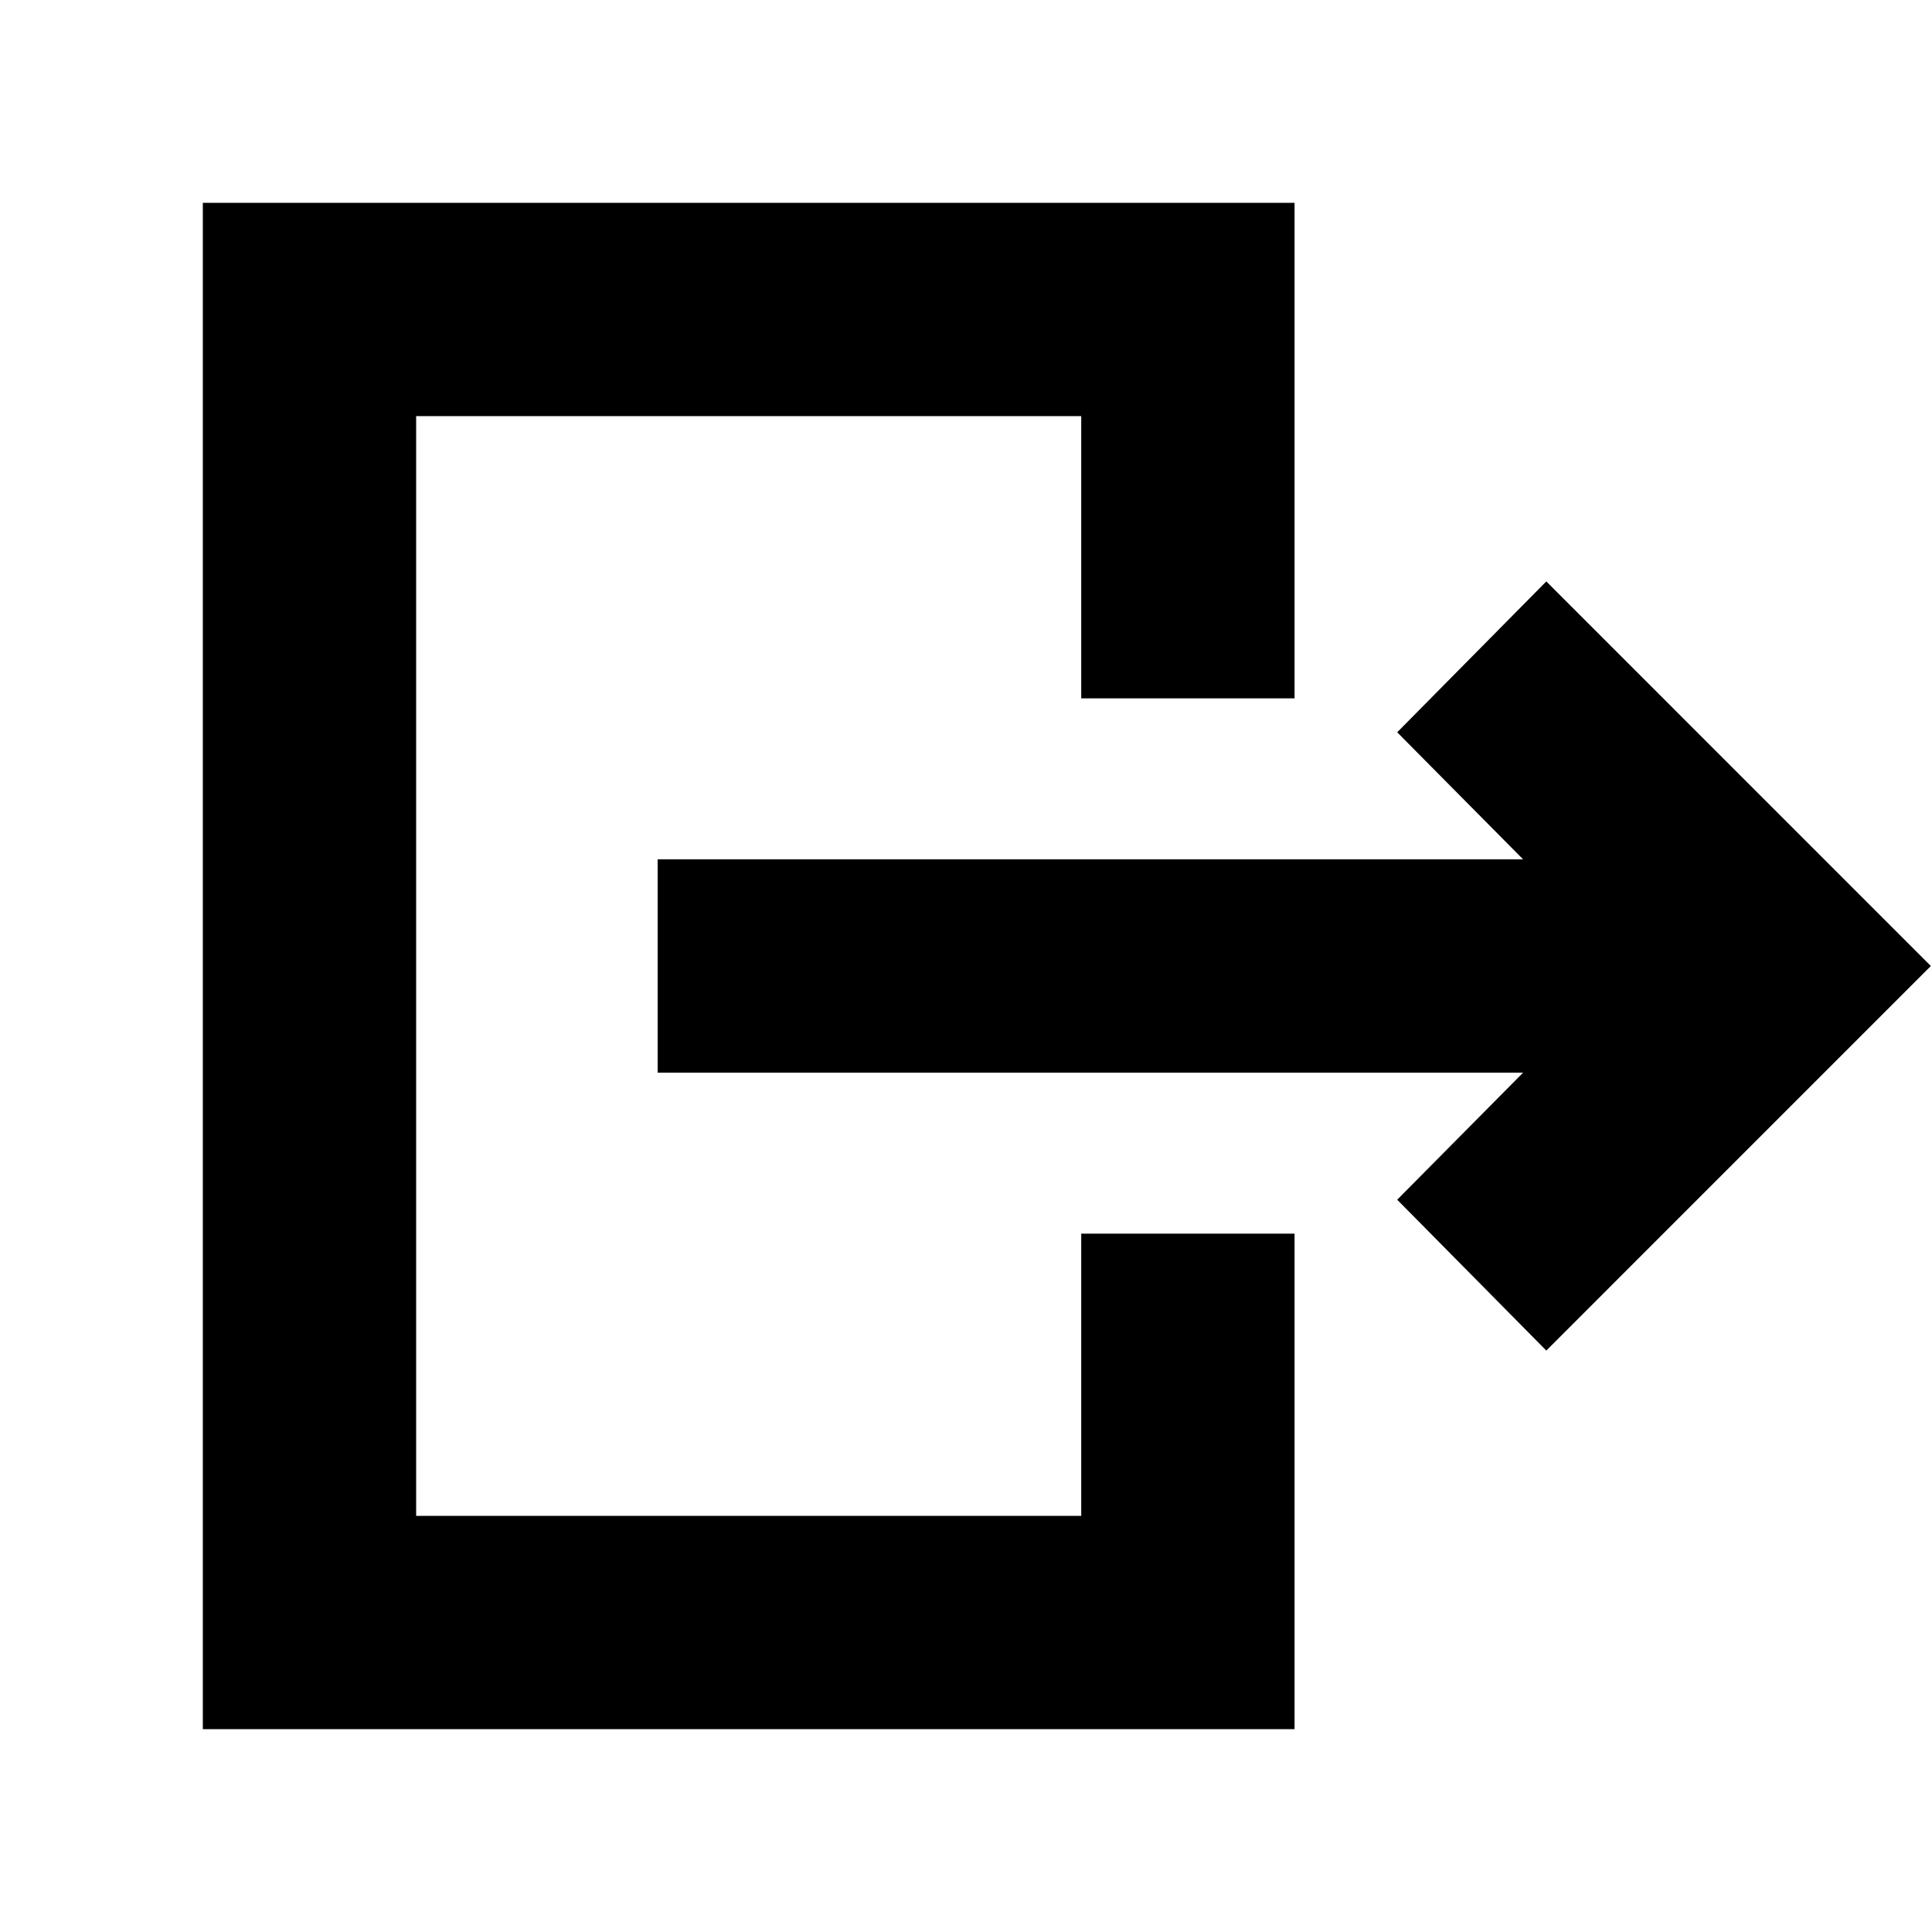 <svg xmlns="http://www.w3.org/2000/svg" height="24" viewBox="0 -960 960 960" width="24"><path d="M756.82-427H326.78v-106h430.04l-62.56-63.13 74.09-74.96L959.43-480 768.35-288.91l-74.09-74.96L756.82-427ZM537.26-613v-140.22H206.78v546.44h330.48V-347h106v246.22H100.78v-758.44h542.48V-613h-106Z"/></svg>